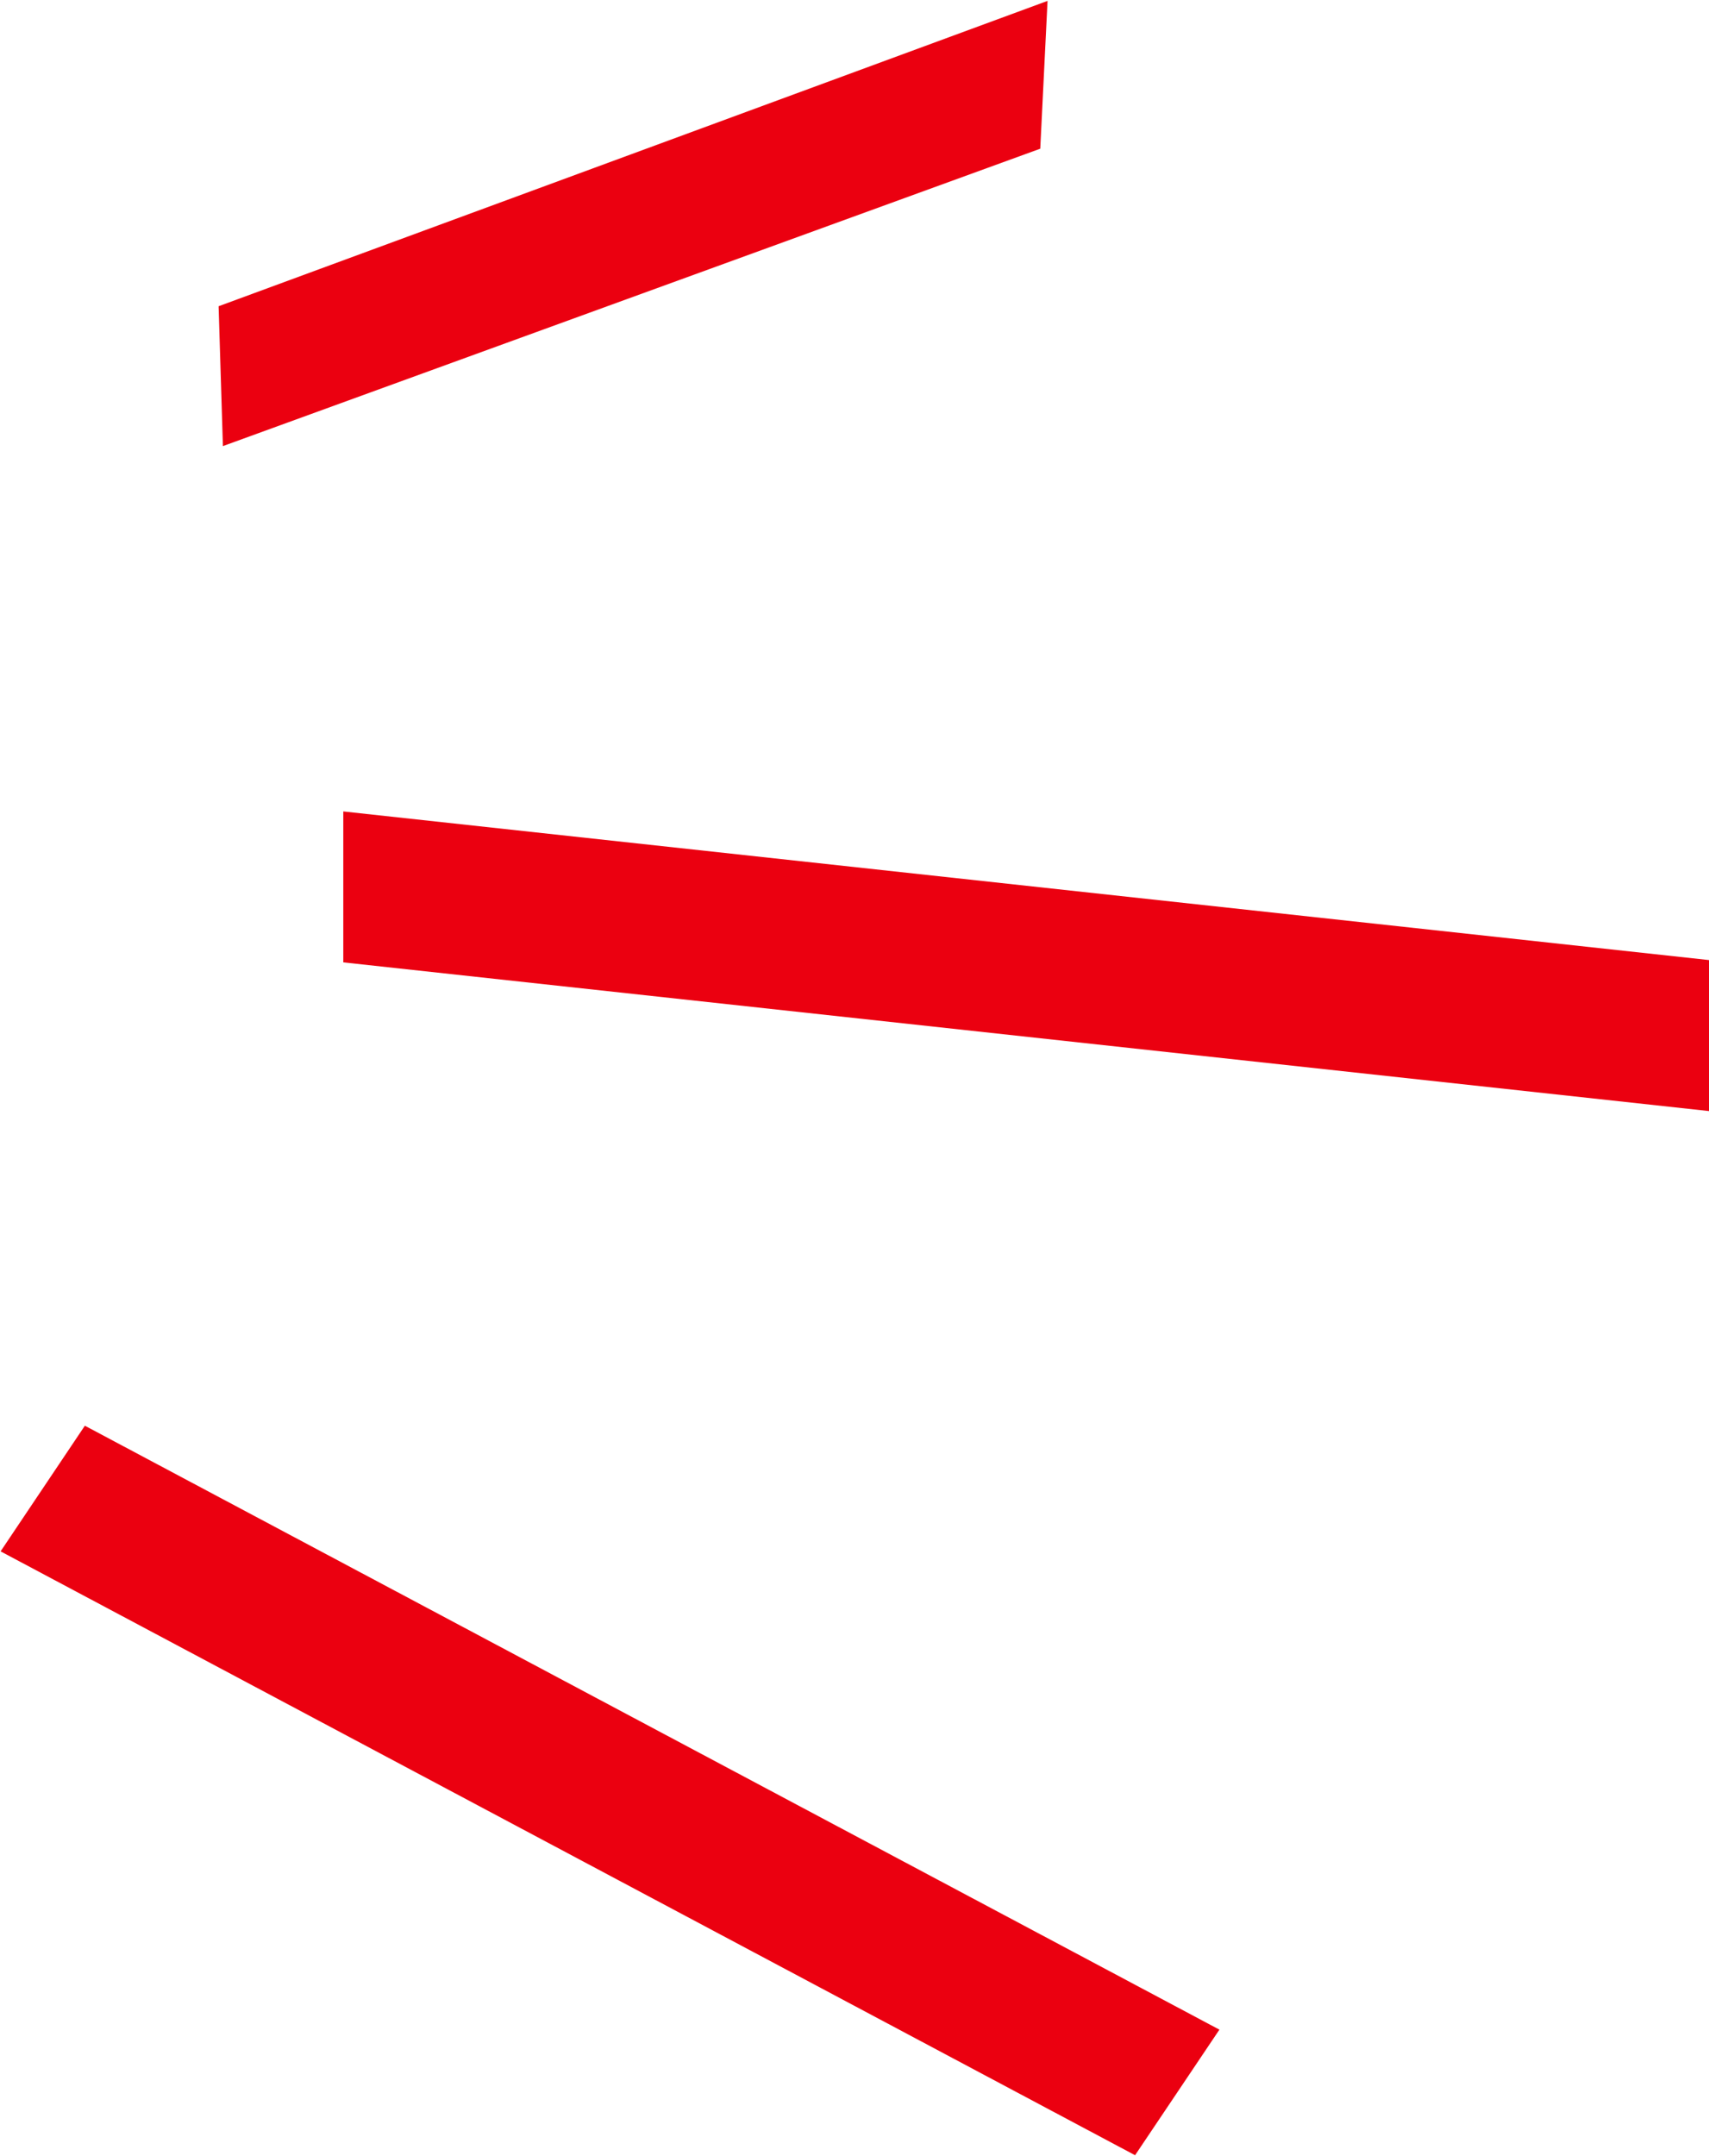 <svg xmlns="http://www.w3.org/2000/svg" xmlns:xlink="http://www.w3.org/1999/xlink" preserveAspectRatio="xMidYMid" width="23" height="29" viewBox="0 0 23 29">
  <defs>
    <style>
      .cls-1 {
        fill: #eb0010;
        fill-rule: evenodd;
      }
    </style>
  </defs>
  <path d="M4.620,12.944 L4.620,10.914 L23.000,12.913 L23.000,14.944 L4.620,12.944 ZM3.000,6.000 L2.942,4.119 L14.098,0.012 L14.000,2.000 L3.000,6.000 ZM15.276,28.988 L0.008,20.866 L1.142,19.176 L16.411,27.299 L15.276,28.988 Z" class="cls-1"/>
</svg>
